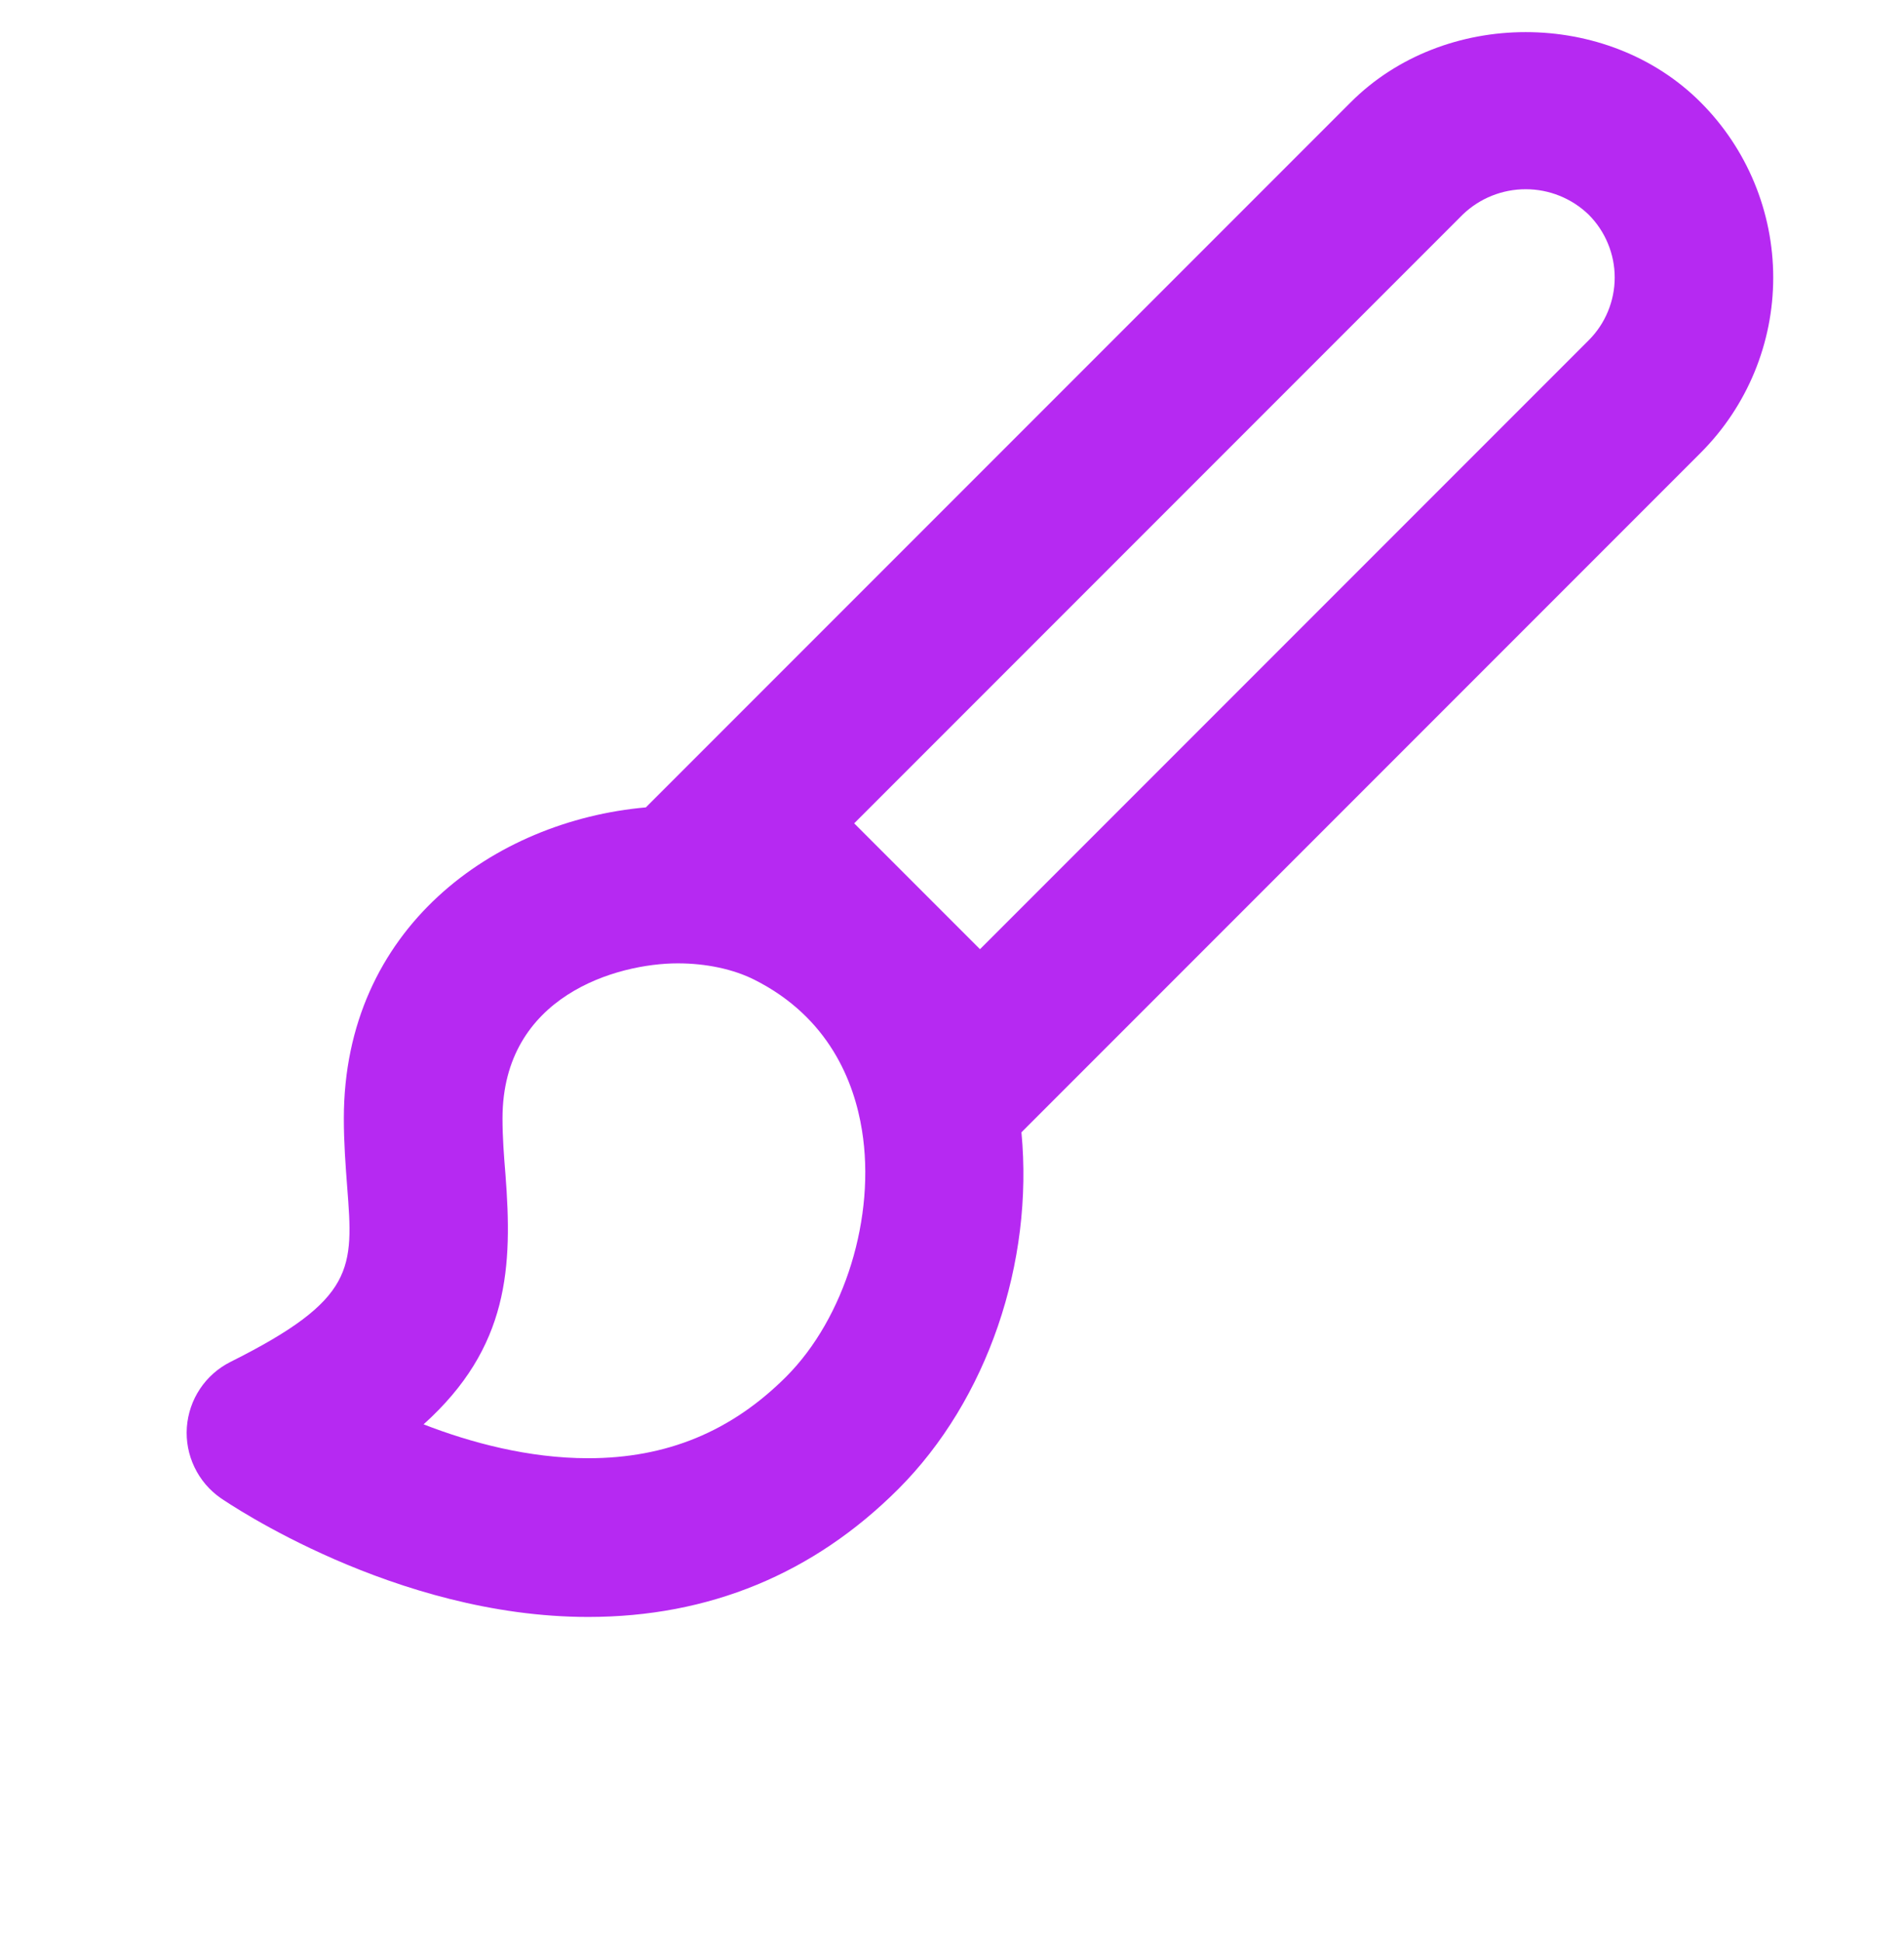 <svg width="51" height="52" viewBox="0 0 51 52" fill="none" xmlns="http://www.w3.org/2000/svg">
<g clip-path="url(#clip0_14_477)">
<path d="M15.755 43.296C18.991 43.296 21.79 42.142 24.064 39.869C26.45 37.482 27.691 33.804 27.36 30.319L45.558 12.12C46.8 10.876 47.498 9.188 47.497 7.43C47.496 5.671 46.797 3.984 45.554 2.741C43.051 0.233 38.682 0.233 36.178 2.741L17.3 21.619C13.235 21.978 9.21 24.851 9.21 29.947C9.21 30.591 9.255 31.197 9.299 31.774C9.469 33.965 9.531 34.788 6.173 36.467C5.844 36.632 5.562 36.88 5.358 37.187C5.153 37.494 5.032 37.849 5.005 38.217C4.979 38.585 5.049 38.953 5.209 39.286C5.368 39.619 5.611 39.905 5.914 40.115C6.105 40.243 10.574 43.296 15.755 43.296C15.753 43.296 15.753 43.296 15.755 43.296ZM39.183 5.743C39.636 5.308 40.241 5.066 40.869 5.067C41.497 5.067 42.101 5.311 42.553 5.747C42.774 5.968 42.95 6.231 43.069 6.52C43.189 6.808 43.251 7.118 43.251 7.43C43.251 7.743 43.189 8.053 43.069 8.341C42.95 8.63 42.774 8.892 42.553 9.113L26.25 25.416L22.88 22.046L39.183 5.743ZM13.539 31.445C13.5 30.969 13.46 30.472 13.46 29.945C13.46 26.662 16.531 25.795 18.156 25.795C18.913 25.795 19.642 25.95 20.205 26.233C22.213 27.242 22.882 28.98 23.088 30.262C23.464 32.578 22.627 35.294 21.057 36.864C19.588 38.332 17.854 39.046 15.755 39.046C14.161 39.046 12.61 38.63 11.346 38.139C13.645 36.071 13.728 33.912 13.539 31.445Z" fill="#B629F2"/>
</g>
<defs>
<clipPath id="clip0_14_477">
<rect width="51" height="51" fill="white" transform="translate(0 0.86)"/>
</clipPath>
</defs>
</svg>
